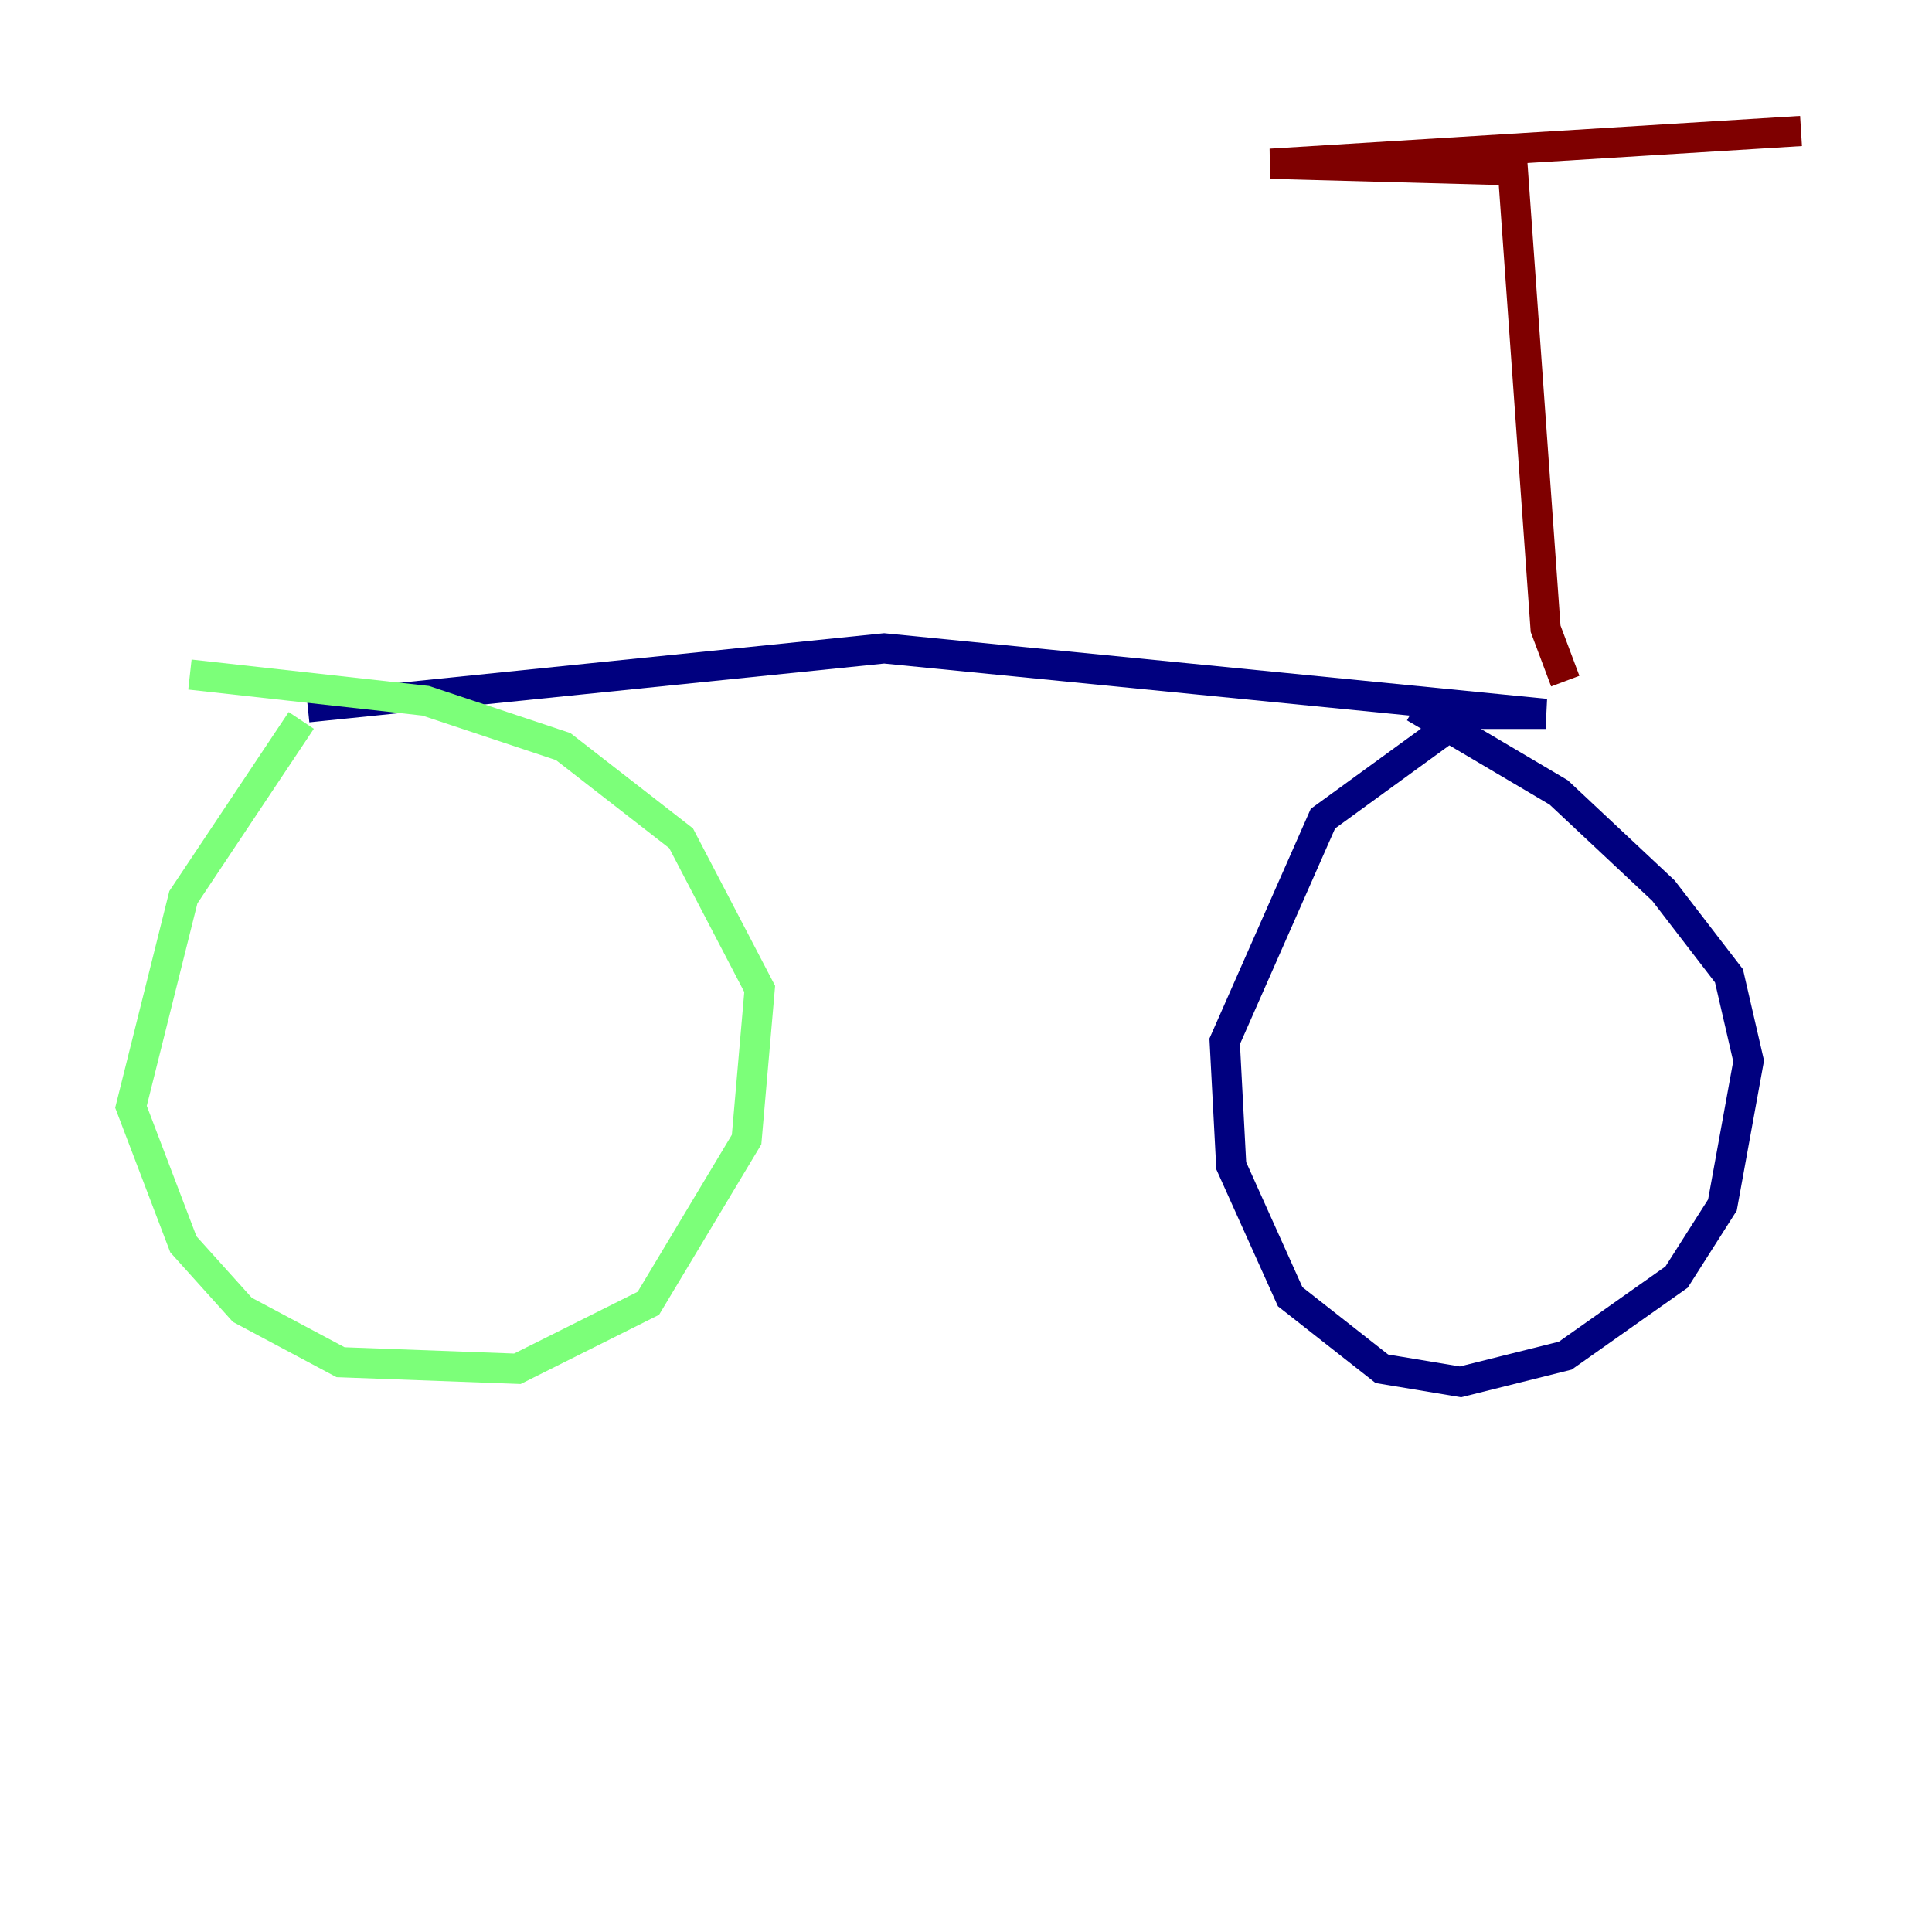 <?xml version="1.0" encoding="utf-8" ?>
<svg baseProfile="tiny" height="128" version="1.2" viewBox="0,0,128,128" width="128" xmlns="http://www.w3.org/2000/svg" xmlns:ev="http://www.w3.org/2001/xml-events" xmlns:xlink="http://www.w3.org/1999/xlink"><defs /><polyline fill="none" points="20.393,46.861 58.576,42.956 102.4,47.295 97.193,47.295 87.647,54.237 81.139,68.99 81.573,77.234 85.478,85.912 91.552,90.685 96.759,91.552 103.702,89.817 111.078,84.61 114.115,79.837 115.851,70.291 114.549,64.651 110.21,59.01 103.268,52.502 93.722,46.861" stroke="#00007f" stroke-width="2" /><polyline fill="none" points="19.959,47.729 12.149,59.444 8.678,73.329 12.149,82.441 16.054,86.78 22.563,90.251 34.278,90.685 42.956,86.346 49.464,75.498 50.332,65.519 45.125,55.539 37.315,49.464 28.203,46.427 12.583,44.691" stroke="#7cff79" stroke-width="2" /><polyline fill="none" points="103.702,45.125 102.4,41.654 100.231,11.281 84.176,10.848 119.322,8.678" stroke="#7f0000" stroke-width="2" /></svg>